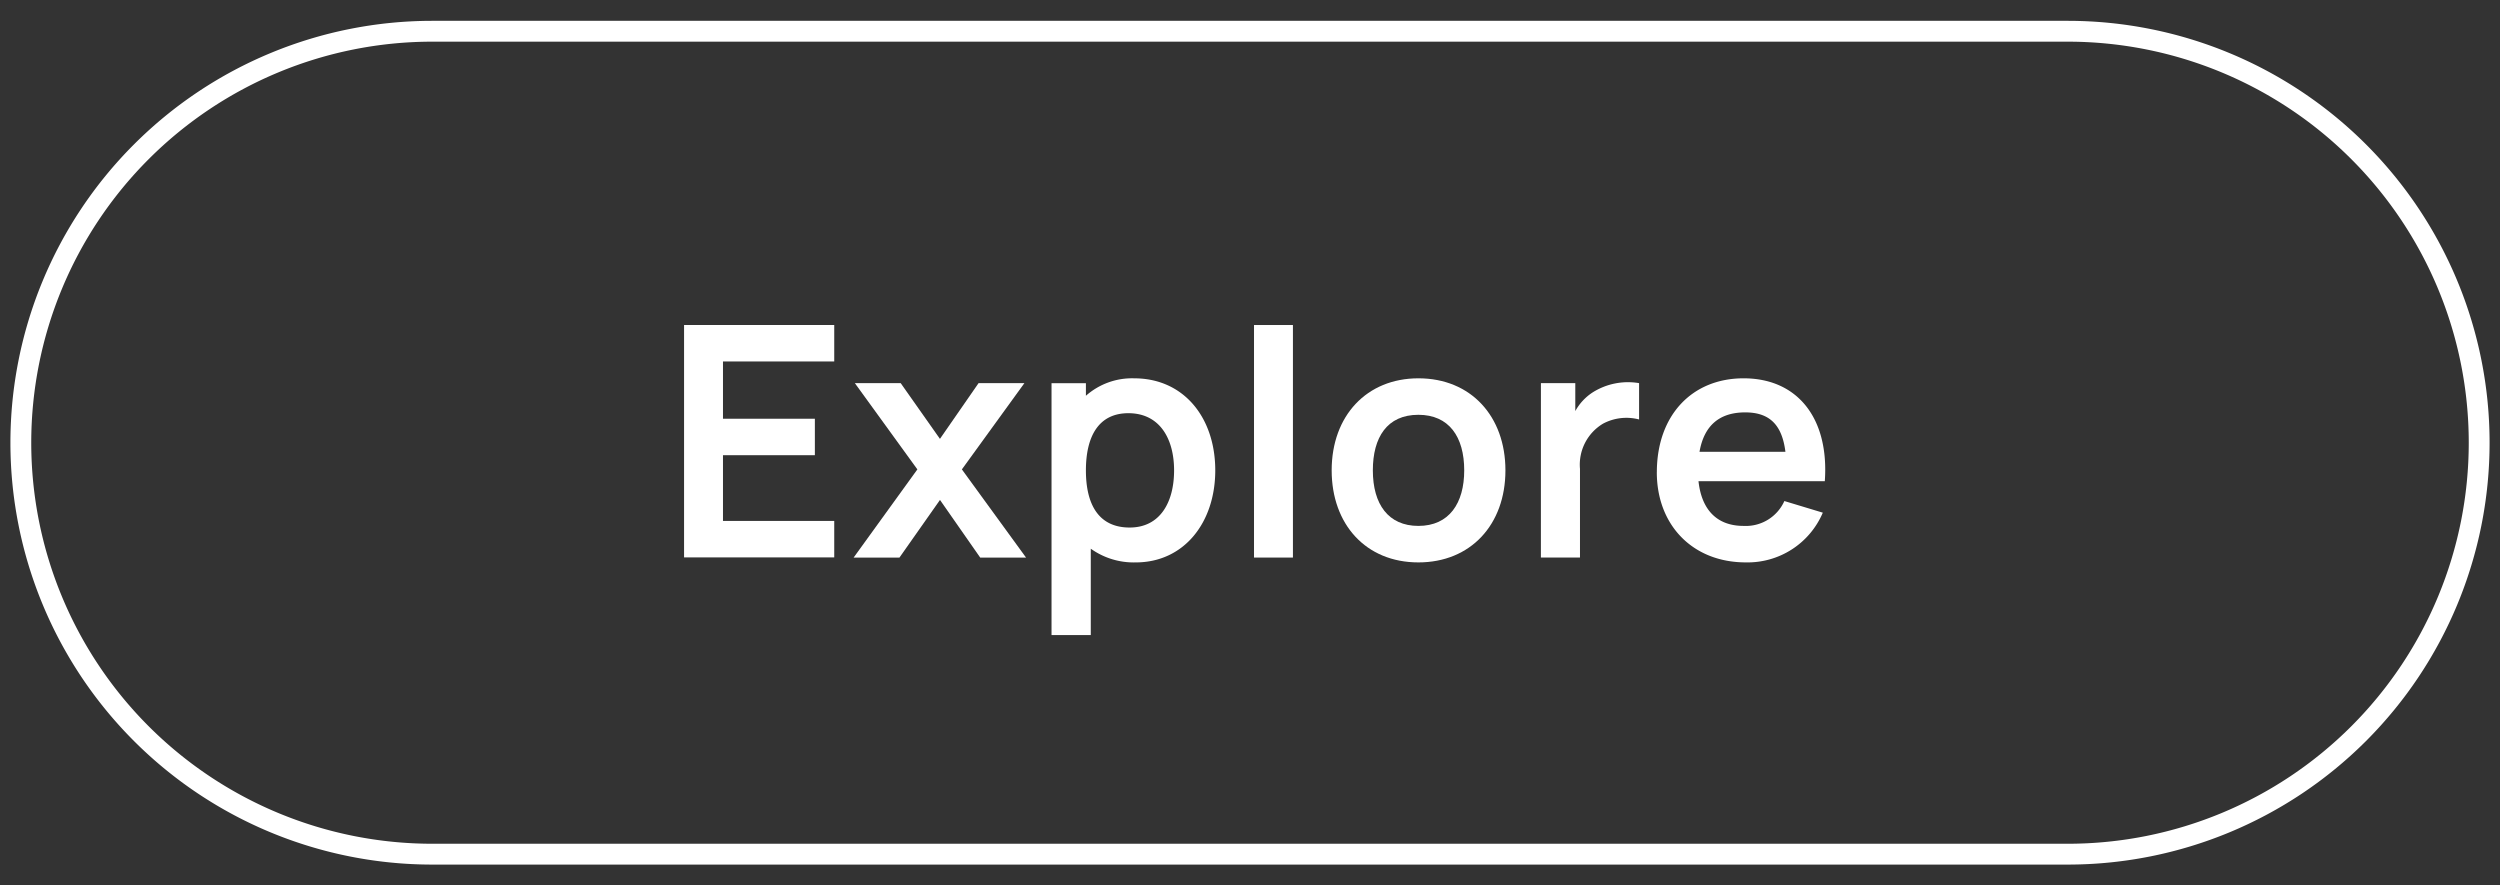 <svg xmlns="http://www.w3.org/2000/svg" xmlns:xlink="http://www.w3.org/1999/xlink" width="240" height="85" viewBox="0 0 240 85">
  <rect x="0" y="0" width="240" height="85" fill="#333333" stroke="none"/>
  <defs>
    <clipPath id="clip-path">
      <rect id="Rectangle_13772" data-name="Rectangle 13772" width="238" height="81" fill="none"/>
    </clipPath>
    <clipPath id="clip-Explore_1">
      <rect width="240" height="85"/>
    </clipPath>
  </defs>
  <g id="Explore_1" data-name="Explore – 1" clip-path="url(#clip-Explore_1)">
    <g id="Group_16756" data-name="Group 16756" transform="translate(1 2)">
      <g id="Group_16755" data-name="Group 16755" clip-path="url(#clip-path)">
        <path id="Path_17758" data-name="Path 17758" d="M197.5,81H40.5a40.5,40.5,0,0,1,0-81h157a40.5,40.5,0,0,1,0,81M40.5,2a38.5,38.5,0,0,0,0,77h157a38.5,38.5,0,0,0,0-77Z" fill="#fff"/>
        <path id="Path_17759" data-name="Path 17759" d="M64.67,29.2H79.087v3.5H68.406v5.5h8.821v3.5H68.406v6.309H79.087v3.5H64.67Z" fill="#fff"/>
        <path id="Path_17760" data-name="Path 17760" d="M87.068,43.062l-6-8.278h4.4l3.767,5.348,3.706-5.348h4.4l-6,8.278L97.5,51.527H93.1l-3.861-5.534-3.891,5.534h-4.4Z" fill="#fff"/>
        <path id="Path_17761" data-name="Path 17761" d="M103.715,50.674v8.294H99.947V34.784h3.3v1.209a6.68,6.68,0,0,1,4.636-1.674c4.744,0,7.782,3.751,7.782,8.837,0,5.022-3.007,8.836-7.643,8.836a7.09,7.09,0,0,1-4.309-1.318m3.736-2.031c2.914,0,4.263-2.418,4.263-5.487,0-3.039-1.38-5.489-4.387-5.489-2.853,0-4.078,2.217-4.078,5.489,0,3.239,1.194,5.487,4.2,5.487" fill="#fff"/>
        <rect id="Rectangle_13771" data-name="Rectangle 13771" width="3.736" height="22.324" transform="translate(119.385 29.202)" fill="#fff"/>
        <path id="Path_17762" data-name="Path 17762" d="M126.84,43.155c0-5.256,3.379-8.837,8.325-8.837,5.054,0,8.356,3.658,8.356,8.837,0,5.224-3.349,8.836-8.356,8.836-5.039,0-8.325-3.658-8.325-8.836m8.325,5.332c2.961,0,4.4-2.186,4.4-5.332,0-3.24-1.473-5.334-4.4-5.334-3.008,0-4.372,2.171-4.372,5.334,0,3.255,1.488,5.332,4.372,5.332" fill="#fff"/>
        <path id="Path_17763" data-name="Path 17763" d="M146.928,34.783h3.3v2.682a5.035,5.035,0,0,1,1.675-1.8,6.356,6.356,0,0,1,4.449-.884v3.488a4.773,4.773,0,0,0-3.457.4,4.582,4.582,0,0,0-2.217,4.34v8.511h-3.752Z" fill="#fff"/>
        <path id="Path_17764" data-name="Path 17764" d="M158.057,43.341c0-5.489,3.395-9.023,8.325-9.023,5.192,0,8.231,3.845,7.8,9.875H162.055c.3,2.76,1.784,4.294,4.327,4.294A4.06,4.06,0,0,0,170.3,46.1l3.69,1.116a7.844,7.844,0,0,1-7.395,4.774c-5.084,0-8.541-3.565-8.541-8.65M170.4,41.372c-.326-2.62-1.55-3.783-3.86-3.783-2.511,0-3.953,1.3-4.388,3.783Z" fill="#fff"/>
      </g>
    </g>
  </g>
</svg>
